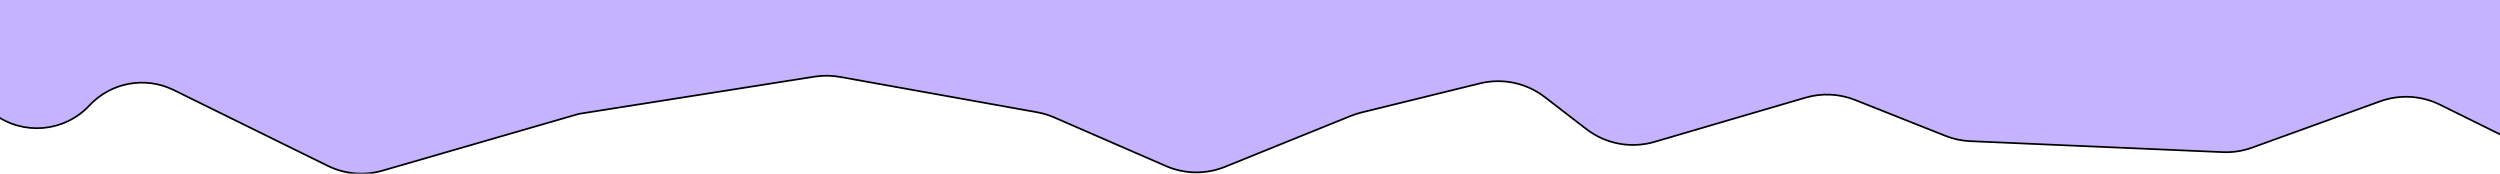 <svg width="1440" height="100" xmlns="http://www.w3.org/2000/svg" fill="none">
	<g>
		<title>Layer 1</title>
		<path transform="rotate(180 720 -320.001)" stroke="null" id="svg_1" fill="#C5B3FF"
			d="m34.597,-700.294l-56.097,-27.706l0,828l1483,0l0,-791.99l-17.74,-13.447c-16.91,-12.821 -40.78,-10.788 -55.28,4.709c-12.46,13.32 -32.17,16.921 -48.54,8.868l-88.66,-43.622c-9.83,-4.837 -21.11,-5.832 -31.64,-2.79l-113.14,32.697l-135.673,21.43c-4.85,0.766 -9.795,0.715 -14.629,-0.152l-113.628,-20.369c-3.368,-0.604 -6.655,-1.599 -9.793,-2.964l-64.34,-27.999c-10.833,-4.714 -23.108,-4.874 -34.06,-0.443l-72.441,29.309c-1.955,0.791 -3.964,1.44 -6.012,1.943l-68.373,16.786c-12.989,3.189 -26.723,0.297 -37.322,-7.859l-24.001,-18.467c-11.14,-8.572 -25.705,-11.305 -39.195,-7.356l-86.997,25.47c-9.42,2.758 -19.49,2.287 -28.611,-1.337l-52.013,-20.668c-4.576,-1.818 -9.424,-2.855 -14.343,-3.069l-145.38,-6.303c-5.737,-0.249 -11.467,0.628 -16.868,2.58l-73.778,26.677c-11.266,4.073 -23.705,3.377 -34.446,-1.928z" />
	</g>
</svg>